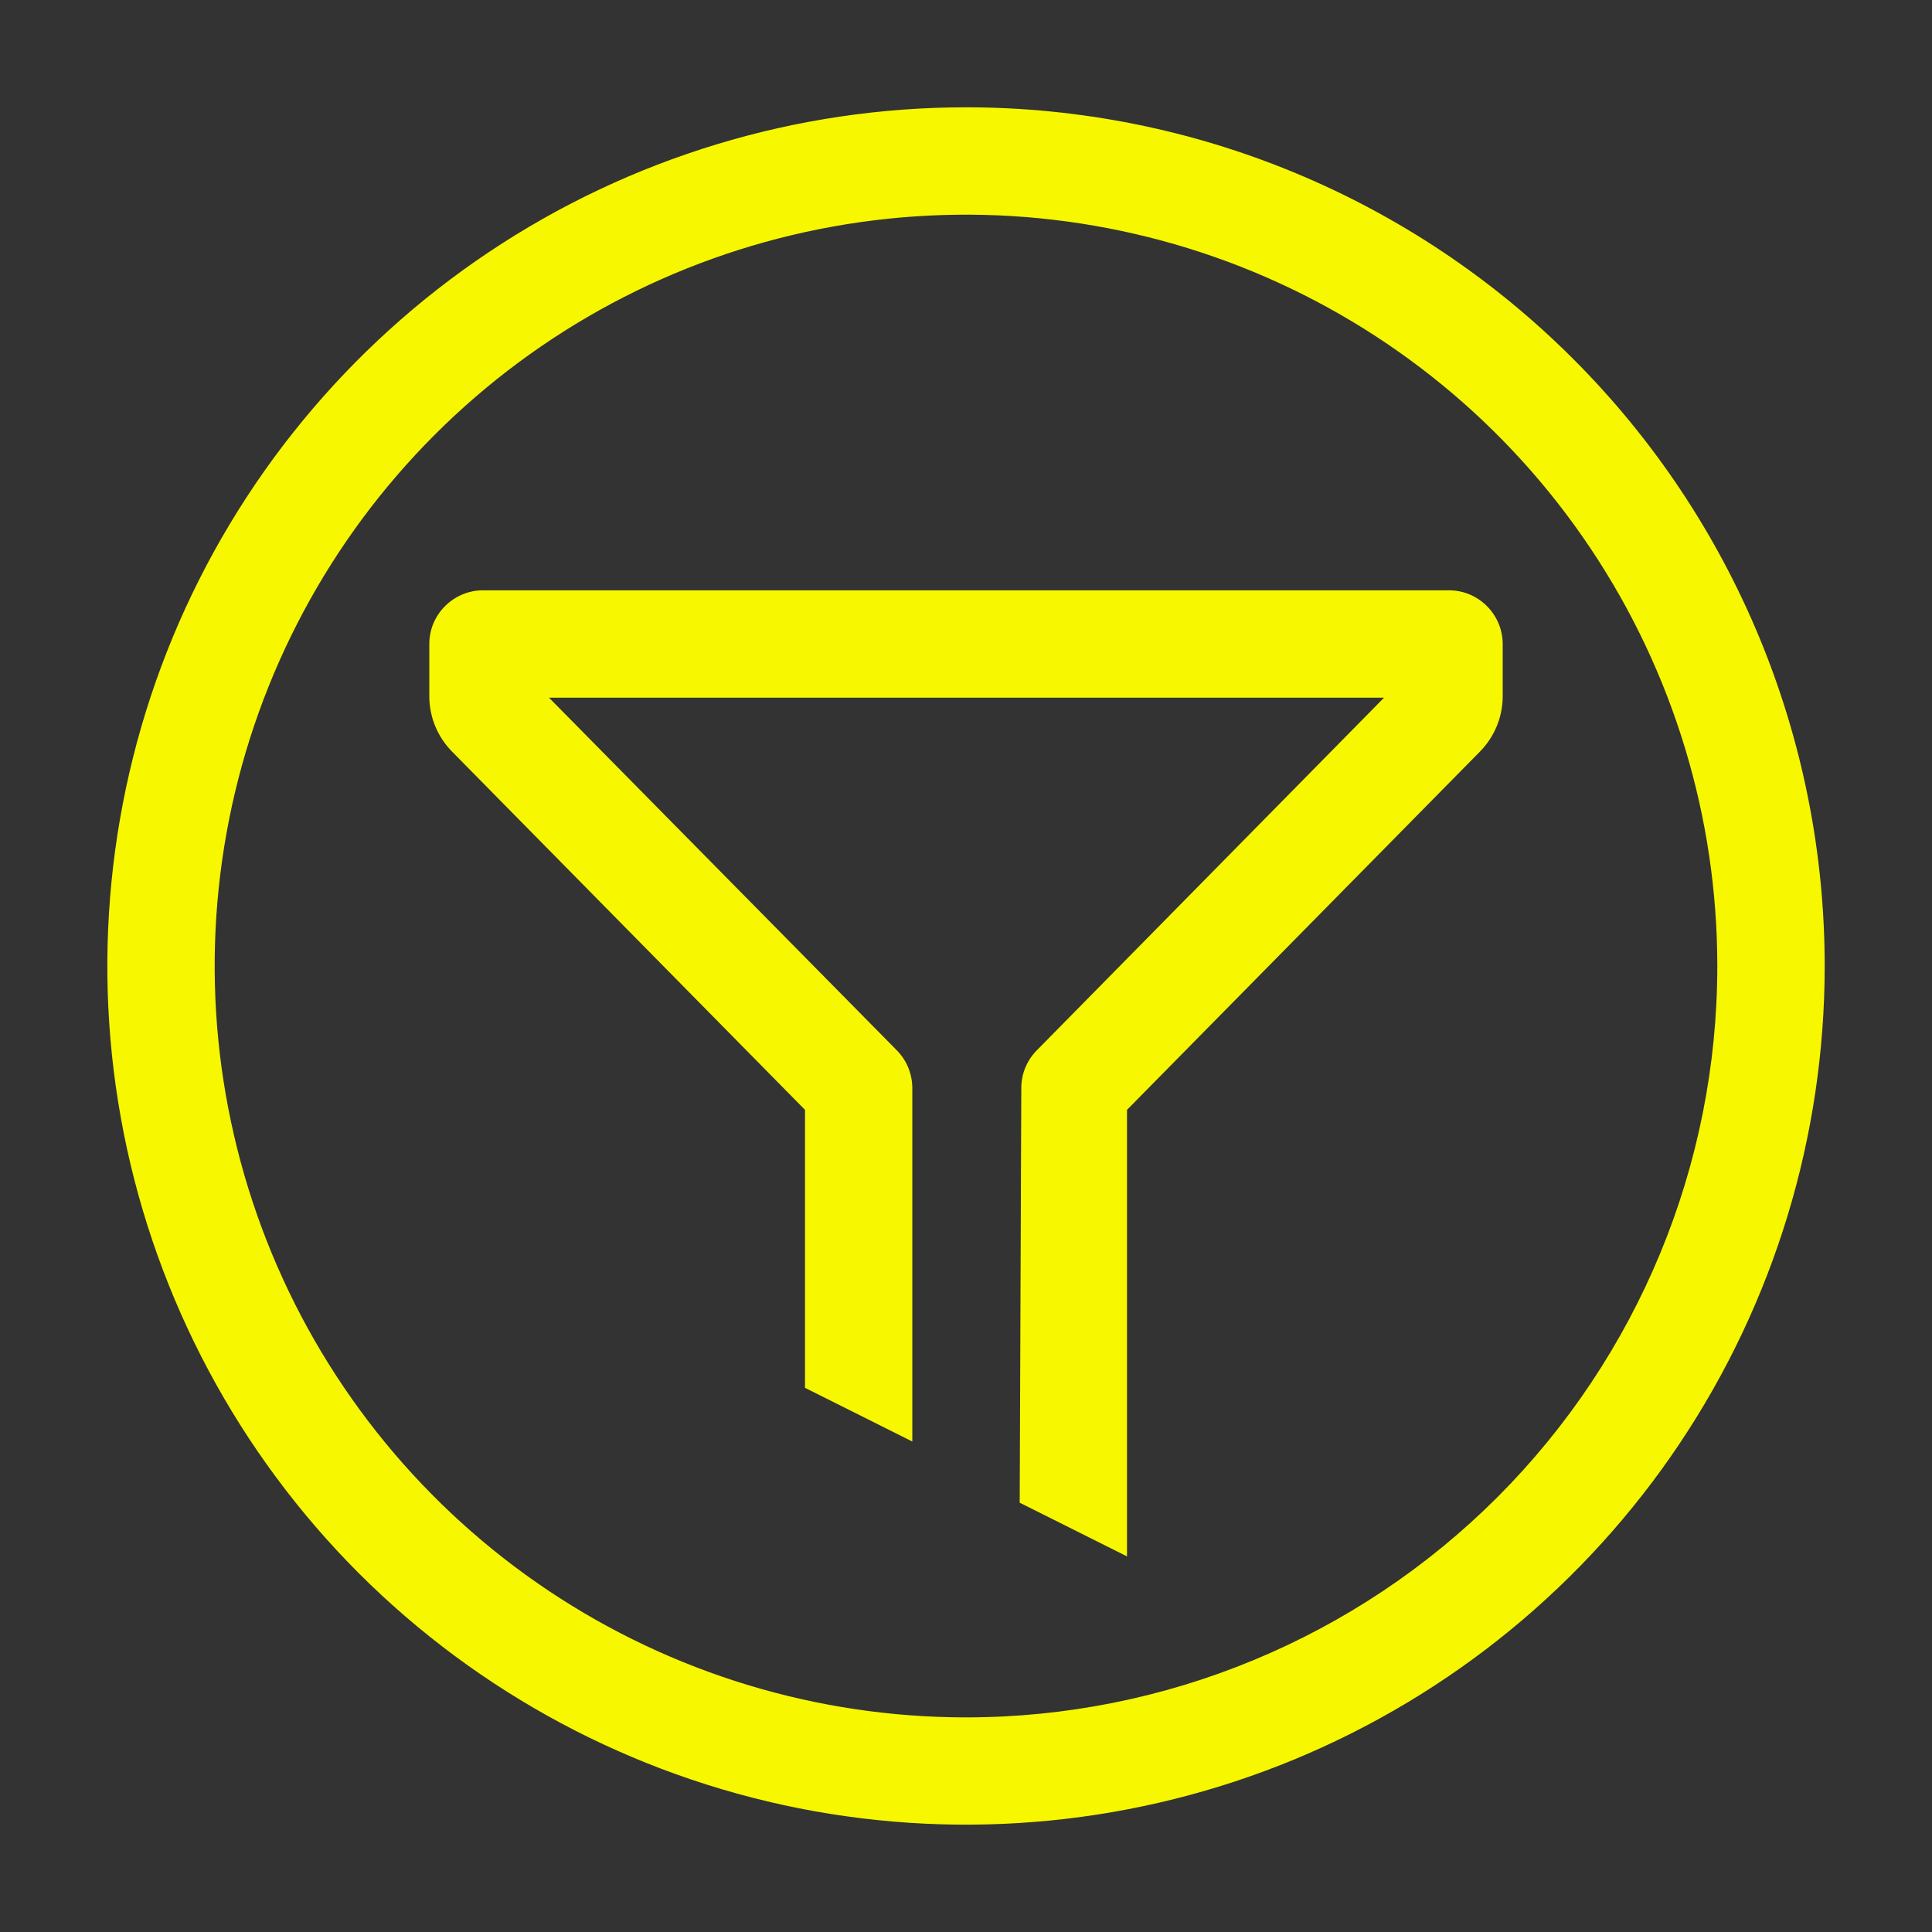 <svg width="24" height="24" viewBox="0 0 24 24" fill="none" xmlns="http://www.w3.org/2000/svg">
<rect x="0" y="0" width="24" height="24" fill="#333333" stroke="none"/>
<path d="M10 17.24L11.333 17.907V13.514C11.332 13.339 11.263 13.171 11.14 13.047L6.82 8.667H17.193L12.88 13.047C12.757 13.171 12.687 13.339 12.687 13.514L12.667 18.667L14 19.334V13.787L18.387 9.334C18.562 9.155 18.662 8.917 18.667 8.667V8C18.667 7.823 18.596 7.654 18.471 7.529C18.346 7.404 18.177 7.333 18 7.333H6C5.823 7.333 5.654 7.404 5.529 7.529C5.403 7.654 5.333 7.823 5.333 8V8.667C5.338 8.917 5.438 9.155 5.613 9.334L10 13.787V17.24Z" fill="#F7F700"/>
<path d="M12 1.333C9.89 1.333 7.828 1.959 6.074 3.131C4.32 4.303 2.953 5.969 2.145 7.918C1.338 9.867 1.127 12.012 1.538 14.081C1.95 16.15 2.966 18.051 4.457 19.543C5.949 21.034 7.85 22.05 9.919 22.462C11.988 22.873 14.133 22.662 16.082 21.855C18.031 21.047 19.697 19.68 20.869 17.926C22.041 16.172 22.667 14.11 22.667 12C22.667 9.171 21.543 6.458 19.542 4.458C17.542 2.457 14.829 1.333 12 1.333ZM12 21.334C10.154 21.334 8.349 20.786 6.815 19.761C5.28 18.735 4.083 17.277 3.377 15.572C2.671 13.866 2.486 11.99 2.846 10.179C3.206 8.369 4.095 6.706 5.4 5.401C6.706 4.095 8.369 3.206 10.179 2.846C11.99 2.486 13.866 2.671 15.572 3.377C17.277 4.084 18.735 5.28 19.76 6.815C20.786 8.35 21.333 10.154 21.333 12C21.333 14.476 20.35 16.849 18.6 18.6C16.849 20.35 14.475 21.334 12 21.334Z" fill="#F7F700"/>
</svg>
